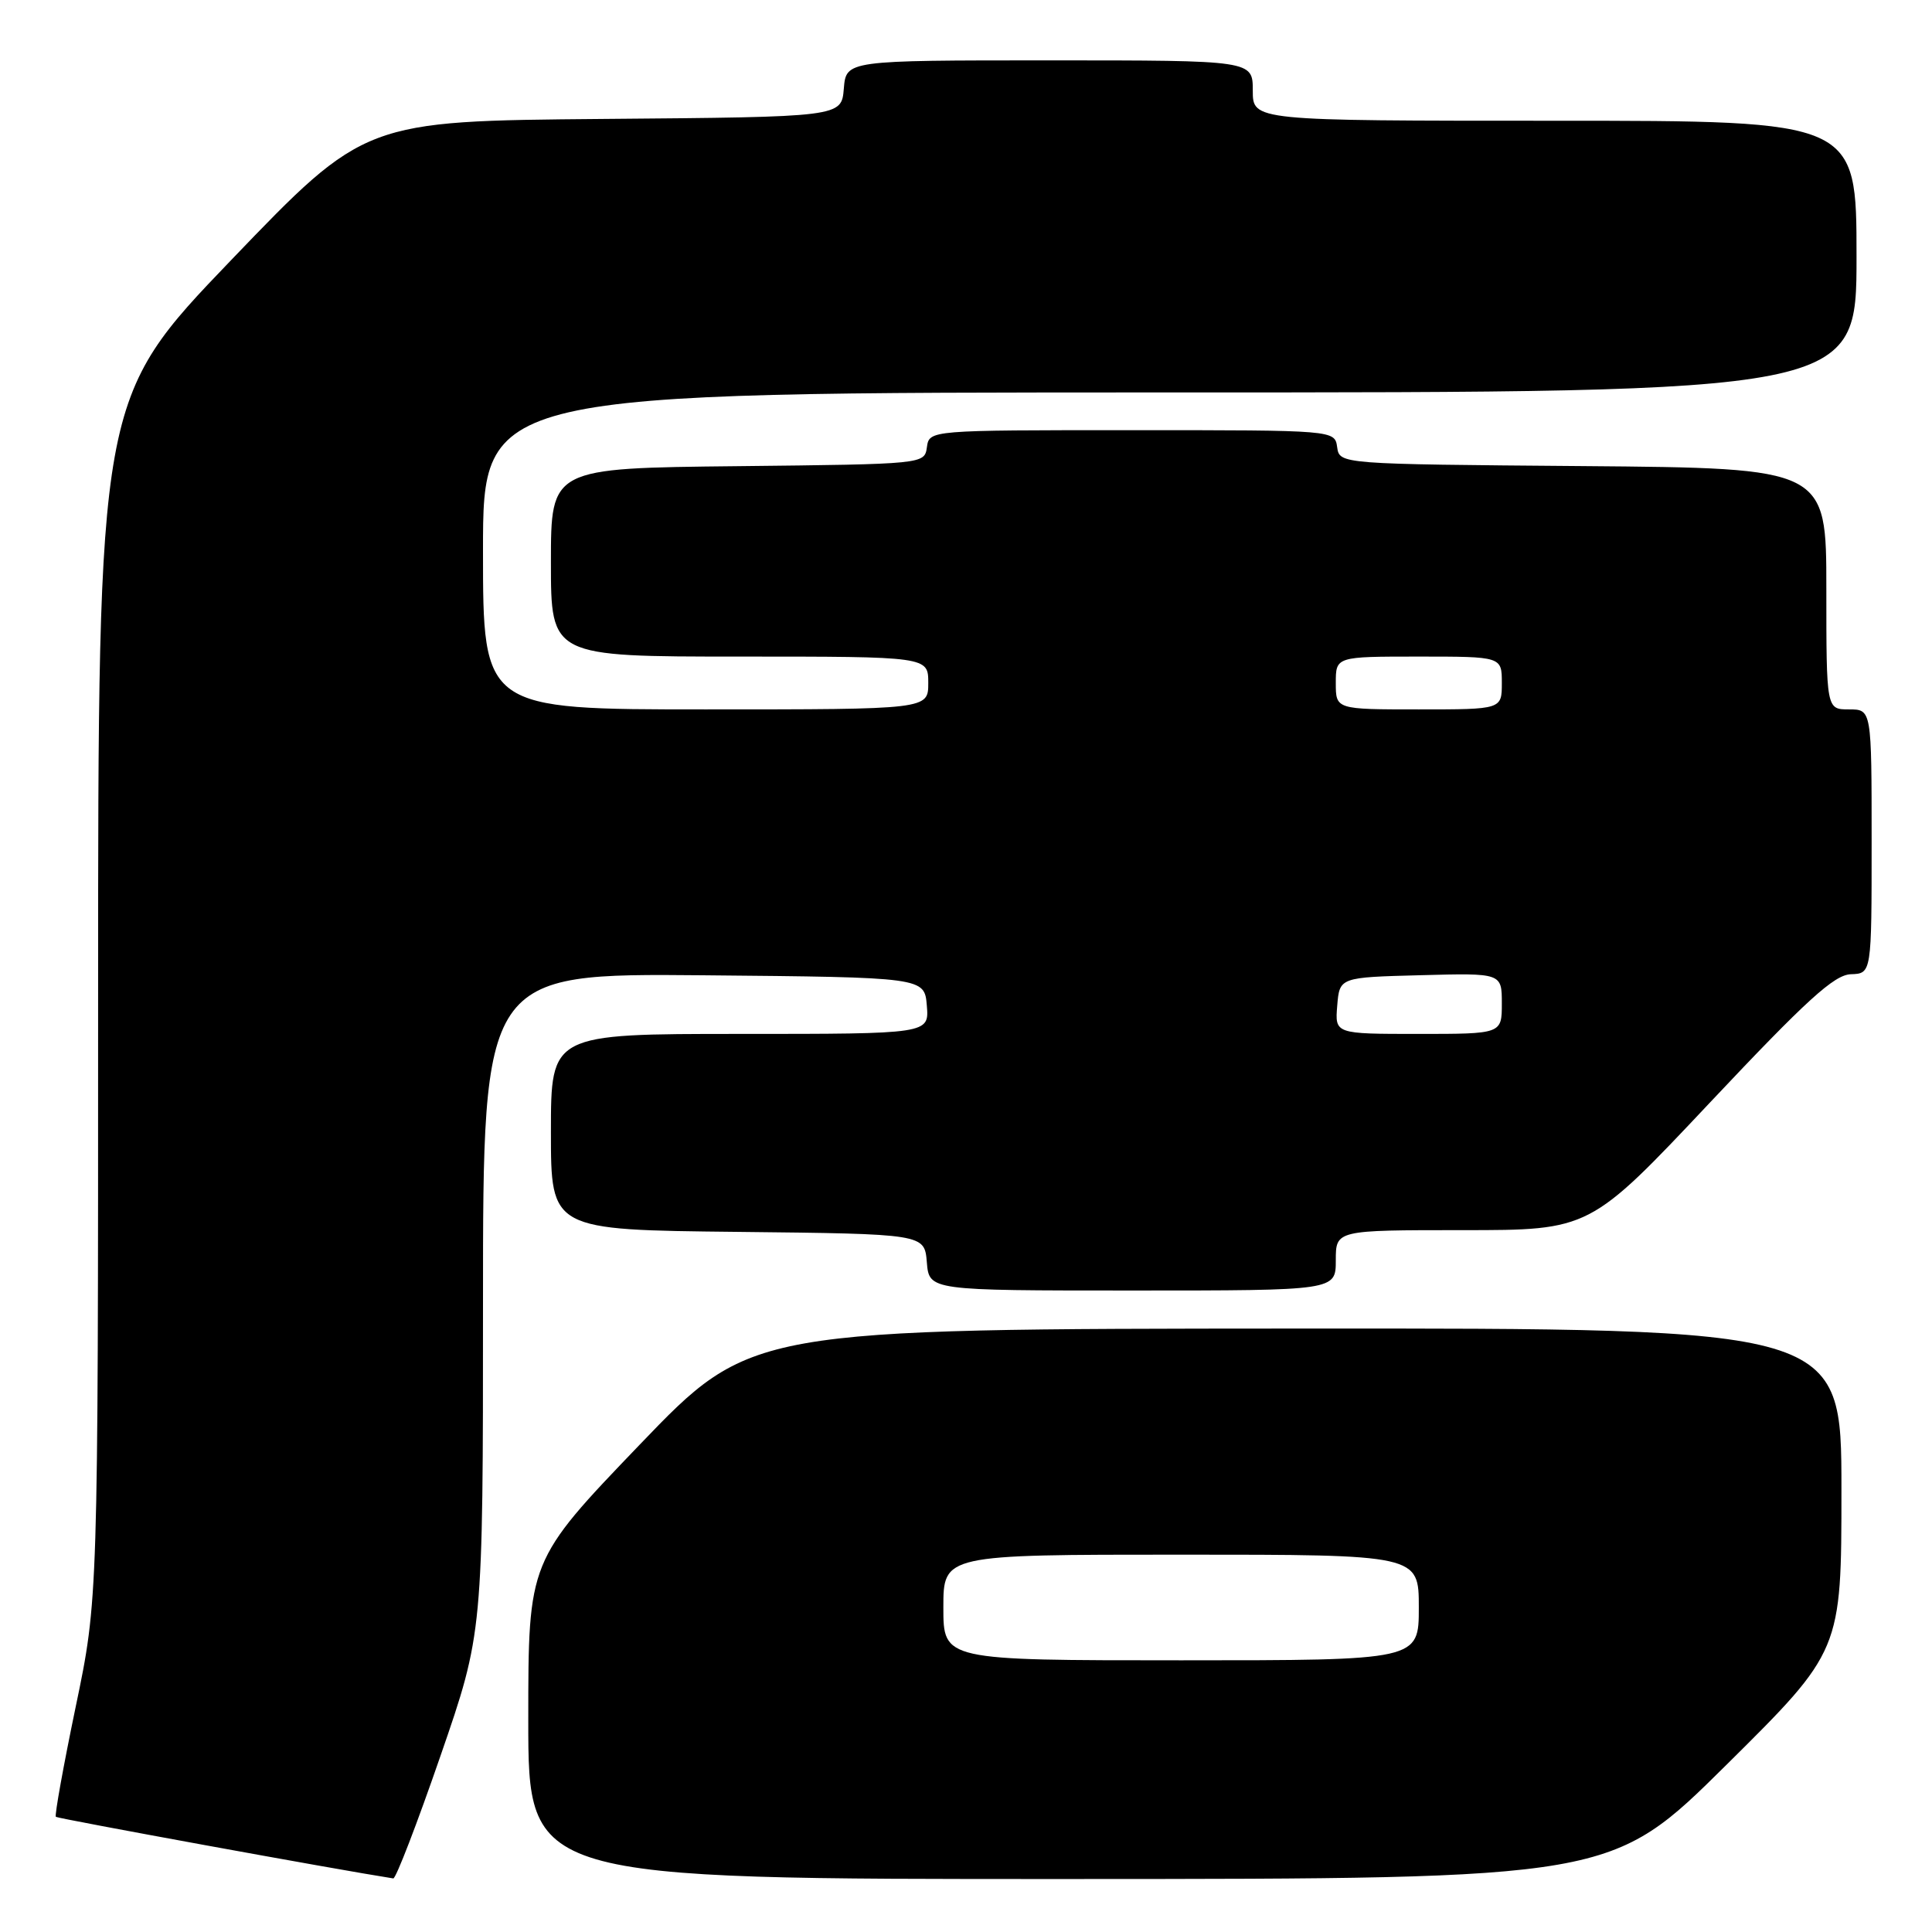 <?xml version="1.0" encoding="UTF-8" standalone="no"?>
<!DOCTYPE svg PUBLIC "-//W3C//DTD SVG 1.1//EN" "http://www.w3.org/Graphics/SVG/1.1/DTD/svg11.dtd" >
<svg xmlns="http://www.w3.org/2000/svg" xmlns:xlink="http://www.w3.org/1999/xlink" version="1.1" viewBox="0 0 256 256">
 <g >
 <path fill="currentColor"
d=" M 58.36 232.68 C 64.00 216.36 64.00 216.36 64.00 172.66 C 64.00 128.97 64.00 128.97 93.25 129.23 C 122.50 129.50 122.50 129.50 122.81 133.25 C 123.12 137.00 123.12 137.00 98.06 137.00 C 73.00 137.00 73.00 137.00 73.00 149.98 C 73.00 162.97 73.00 162.97 97.75 163.23 C 122.50 163.50 122.50 163.50 122.81 167.25 C 123.12 171.00 123.12 171.00 150.06 171.00 C 177.00 171.00 177.00 171.00 177.00 167.00 C 177.00 163.00 177.00 163.00 193.83 163.00 C 210.66 163.00 210.66 163.00 226.58 146.09 C 239.40 132.48 243.04 129.17 245.25 129.09 C 248.00 129.00 248.00 129.00 248.00 111.50 C 248.00 94.00 248.00 94.00 245.00 94.00 C 242.00 94.00 242.00 94.00 242.00 78.01 C 242.00 62.03 242.00 62.03 209.75 61.76 C 177.50 61.50 177.50 61.50 177.18 59.25 C 176.86 57.00 176.86 57.00 150.00 57.00 C 123.14 57.00 123.14 57.00 122.82 59.25 C 122.50 61.50 122.50 61.50 97.75 61.77 C 73.00 62.03 73.00 62.03 73.00 74.52 C 73.00 87.00 73.00 87.00 98.00 87.00 C 123.00 87.00 123.00 87.00 123.00 90.50 C 123.00 94.00 123.00 94.00 93.50 94.00 C 64.00 94.00 64.00 94.00 64.00 73.00 C 64.00 52.00 64.00 52.00 155.00 52.00 C 246.00 52.00 246.00 52.00 246.00 34.00 C 246.00 16.00 246.00 16.00 206.00 16.00 C 166.00 16.00 166.00 16.00 166.00 12.00 C 166.00 8.00 166.00 8.00 139.06 8.00 C 112.12 8.00 112.12 8.00 111.81 11.75 C 111.50 15.50 111.50 15.50 79.91 15.76 C 48.33 16.03 48.33 16.03 30.66 34.43 C 13.00 52.83 13.00 52.83 13.00 132.38 C 13.00 211.93 13.00 211.93 10.03 226.16 C 8.40 234.00 7.22 240.55 7.40 240.74 C 7.64 240.97 44.78 247.76 52.11 248.90 C 52.45 248.96 55.26 241.66 58.36 232.68 Z  M 228.75 233.86 C 244.00 218.75 244.00 218.75 244.00 197.38 C 244.00 176.00 244.00 176.00 171.75 176.04 C 99.50 176.08 99.50 176.08 84.75 191.44 C 70.00 206.81 70.00 206.81 70.00 227.90 C 70.00 249.00 70.00 249.00 141.75 248.98 C 213.50 248.96 213.50 248.96 228.75 233.86 Z  M 177.19 133.25 C 177.50 129.50 177.50 129.50 188.25 129.22 C 199.00 128.93 199.00 128.93 199.00 132.97 C 199.00 137.00 199.00 137.00 187.94 137.00 C 176.88 137.00 176.88 137.00 177.19 133.25 Z  M 177.00 90.50 C 177.00 87.00 177.00 87.00 188.00 87.00 C 199.00 87.00 199.00 87.00 199.00 90.50 C 199.00 94.00 199.00 94.00 188.00 94.00 C 177.00 94.00 177.00 94.00 177.00 90.50 Z  M 125.00 213.00 C 125.00 206.00 125.00 206.00 156.50 206.00 C 188.00 206.00 188.00 206.00 188.00 213.00 C 188.00 220.00 188.00 220.00 156.50 220.00 C 125.00 220.00 125.00 220.00 125.00 213.00 Z "/>
</g>
</svg>